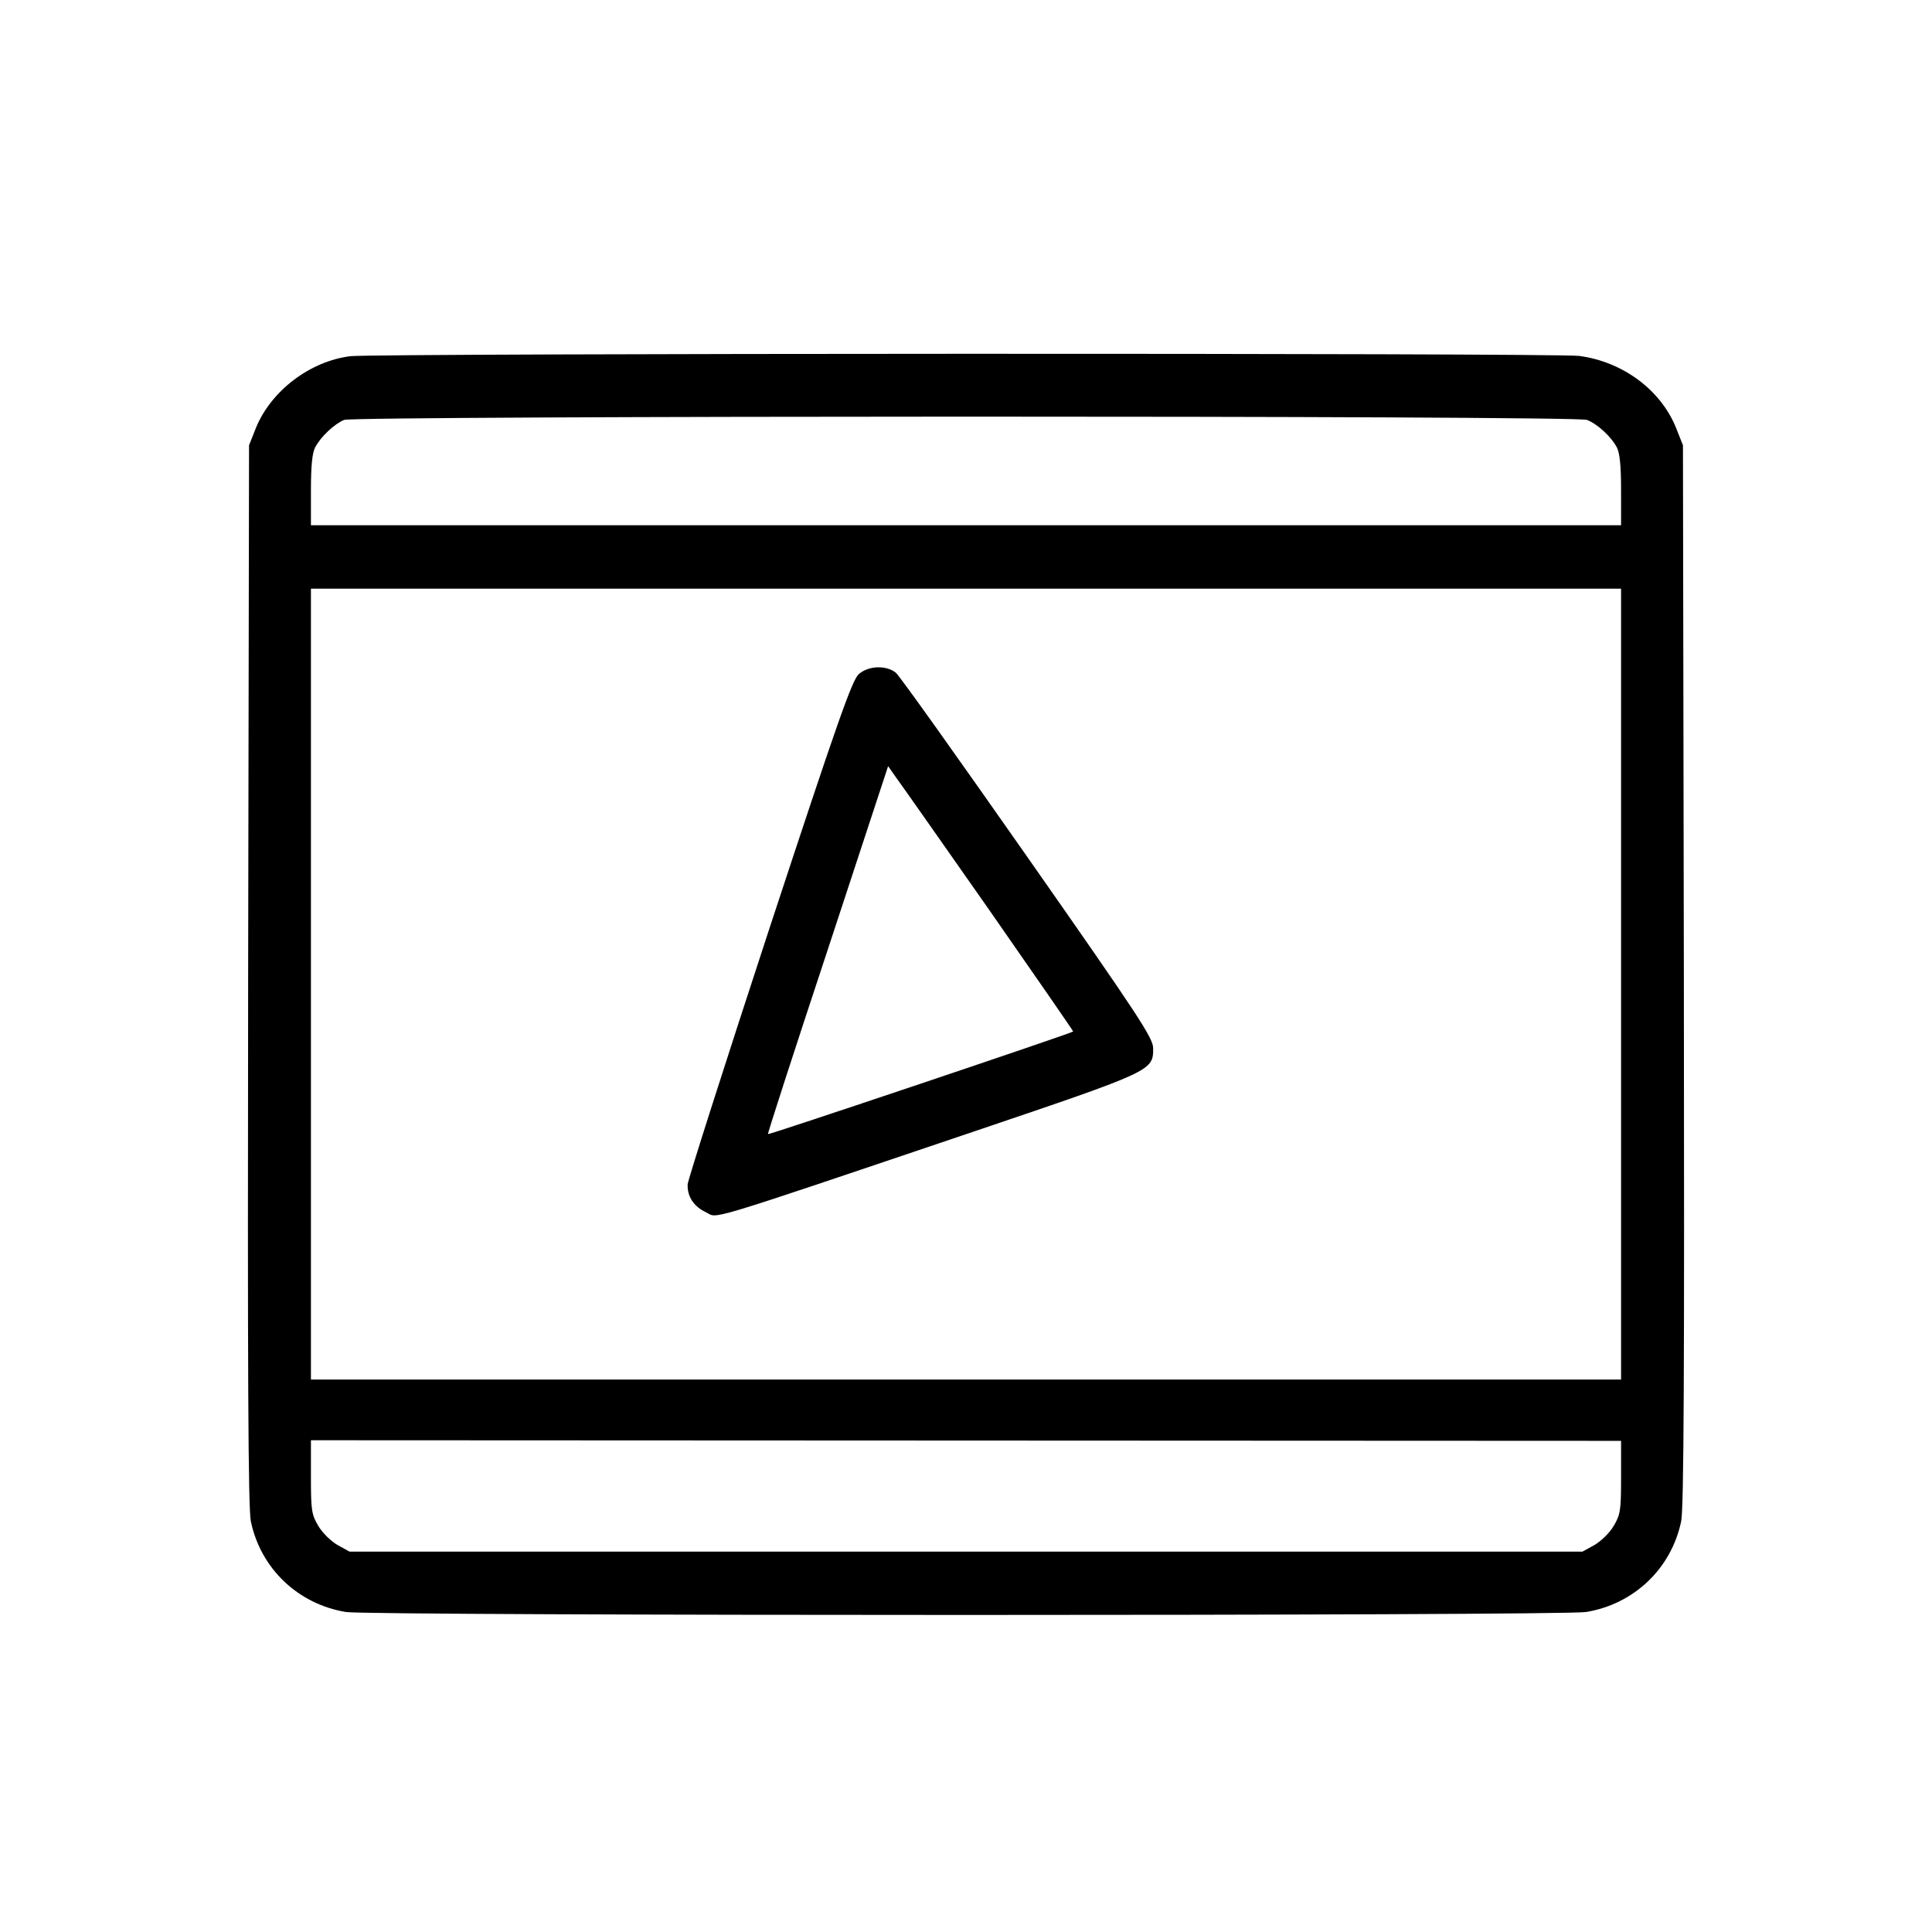 <?xml version="1.0" standalone="no"?>
<!DOCTYPE svg PUBLIC "-//W3C//DTD SVG 20010904//EN"
 "http://www.w3.org/TR/2001/REC-SVG-20010904/DTD/svg10.dtd">
<svg version="1.0" xmlns="http://www.w3.org/2000/svg"
 width="640pt" height="640pt" viewBox="0 0 640 640"
 preserveAspectRatio="xMidYMid meet">
<g transform="translate(0,640) scale(0.1,-0.1)"
fill="#000000" stroke="none">
<path d="M1160 5220 c-134 -17 -262 -115 -312 -237 l-23 -58 -3 -1755 c-2
-1318 0 -1769 9 -1810 33 -157 157 -274 315 -300 80 -13 4028 -13 4108 0 158
26 282 143 315 300 9 41 11 492 9 1810 l-3 1755 -23 58 c-51 126 -177 219
-321 238 -79 10 -3992 9 -4071 -1z m4097 -211 c34 -13 80 -55 99 -91 10 -19
14 -63 14 -143 l0 -115 -2170 0 -2170 0 0 115 c0 80 4 124 14 143 18 35 64 78
96 91 36 14 4079 15 4117 0z m113 -1869 l0 -1310 -2170 0 -2170 0 0 1310 0
1310 2170 0 2170 0 0 -1310z m0 -1633 c0 -109 -2 -124 -24 -161 -13 -23 -42
-51 -64 -64 l-40 -22 -2042 0 -2042 0 -40 22 c-22 13 -51 41 -64 64 -22 37
-24 52 -24 162 l0 121 2170 -1 2170 -1 0 -120z"/>
<path d="M2845 4167 c-22 -19 -69 -152 -296 -842 -148 -451 -270 -833 -271
-848 -2 -40 20 -74 61 -93 41 -20 -27 -41 891 269 588 199 590 200 590 274 0
34 -43 100 -416 633 -229 327 -425 603 -437 612 -32 25 -90 23 -122 -5z m431
-780 c154 -221 280 -403 279 -404 -3 -5 -1008 -343 -1011 -340 -2 1 87 276
198 611 l200 608 26 -37 c15 -20 153 -217 308 -438z"/>
</g>
</svg>
